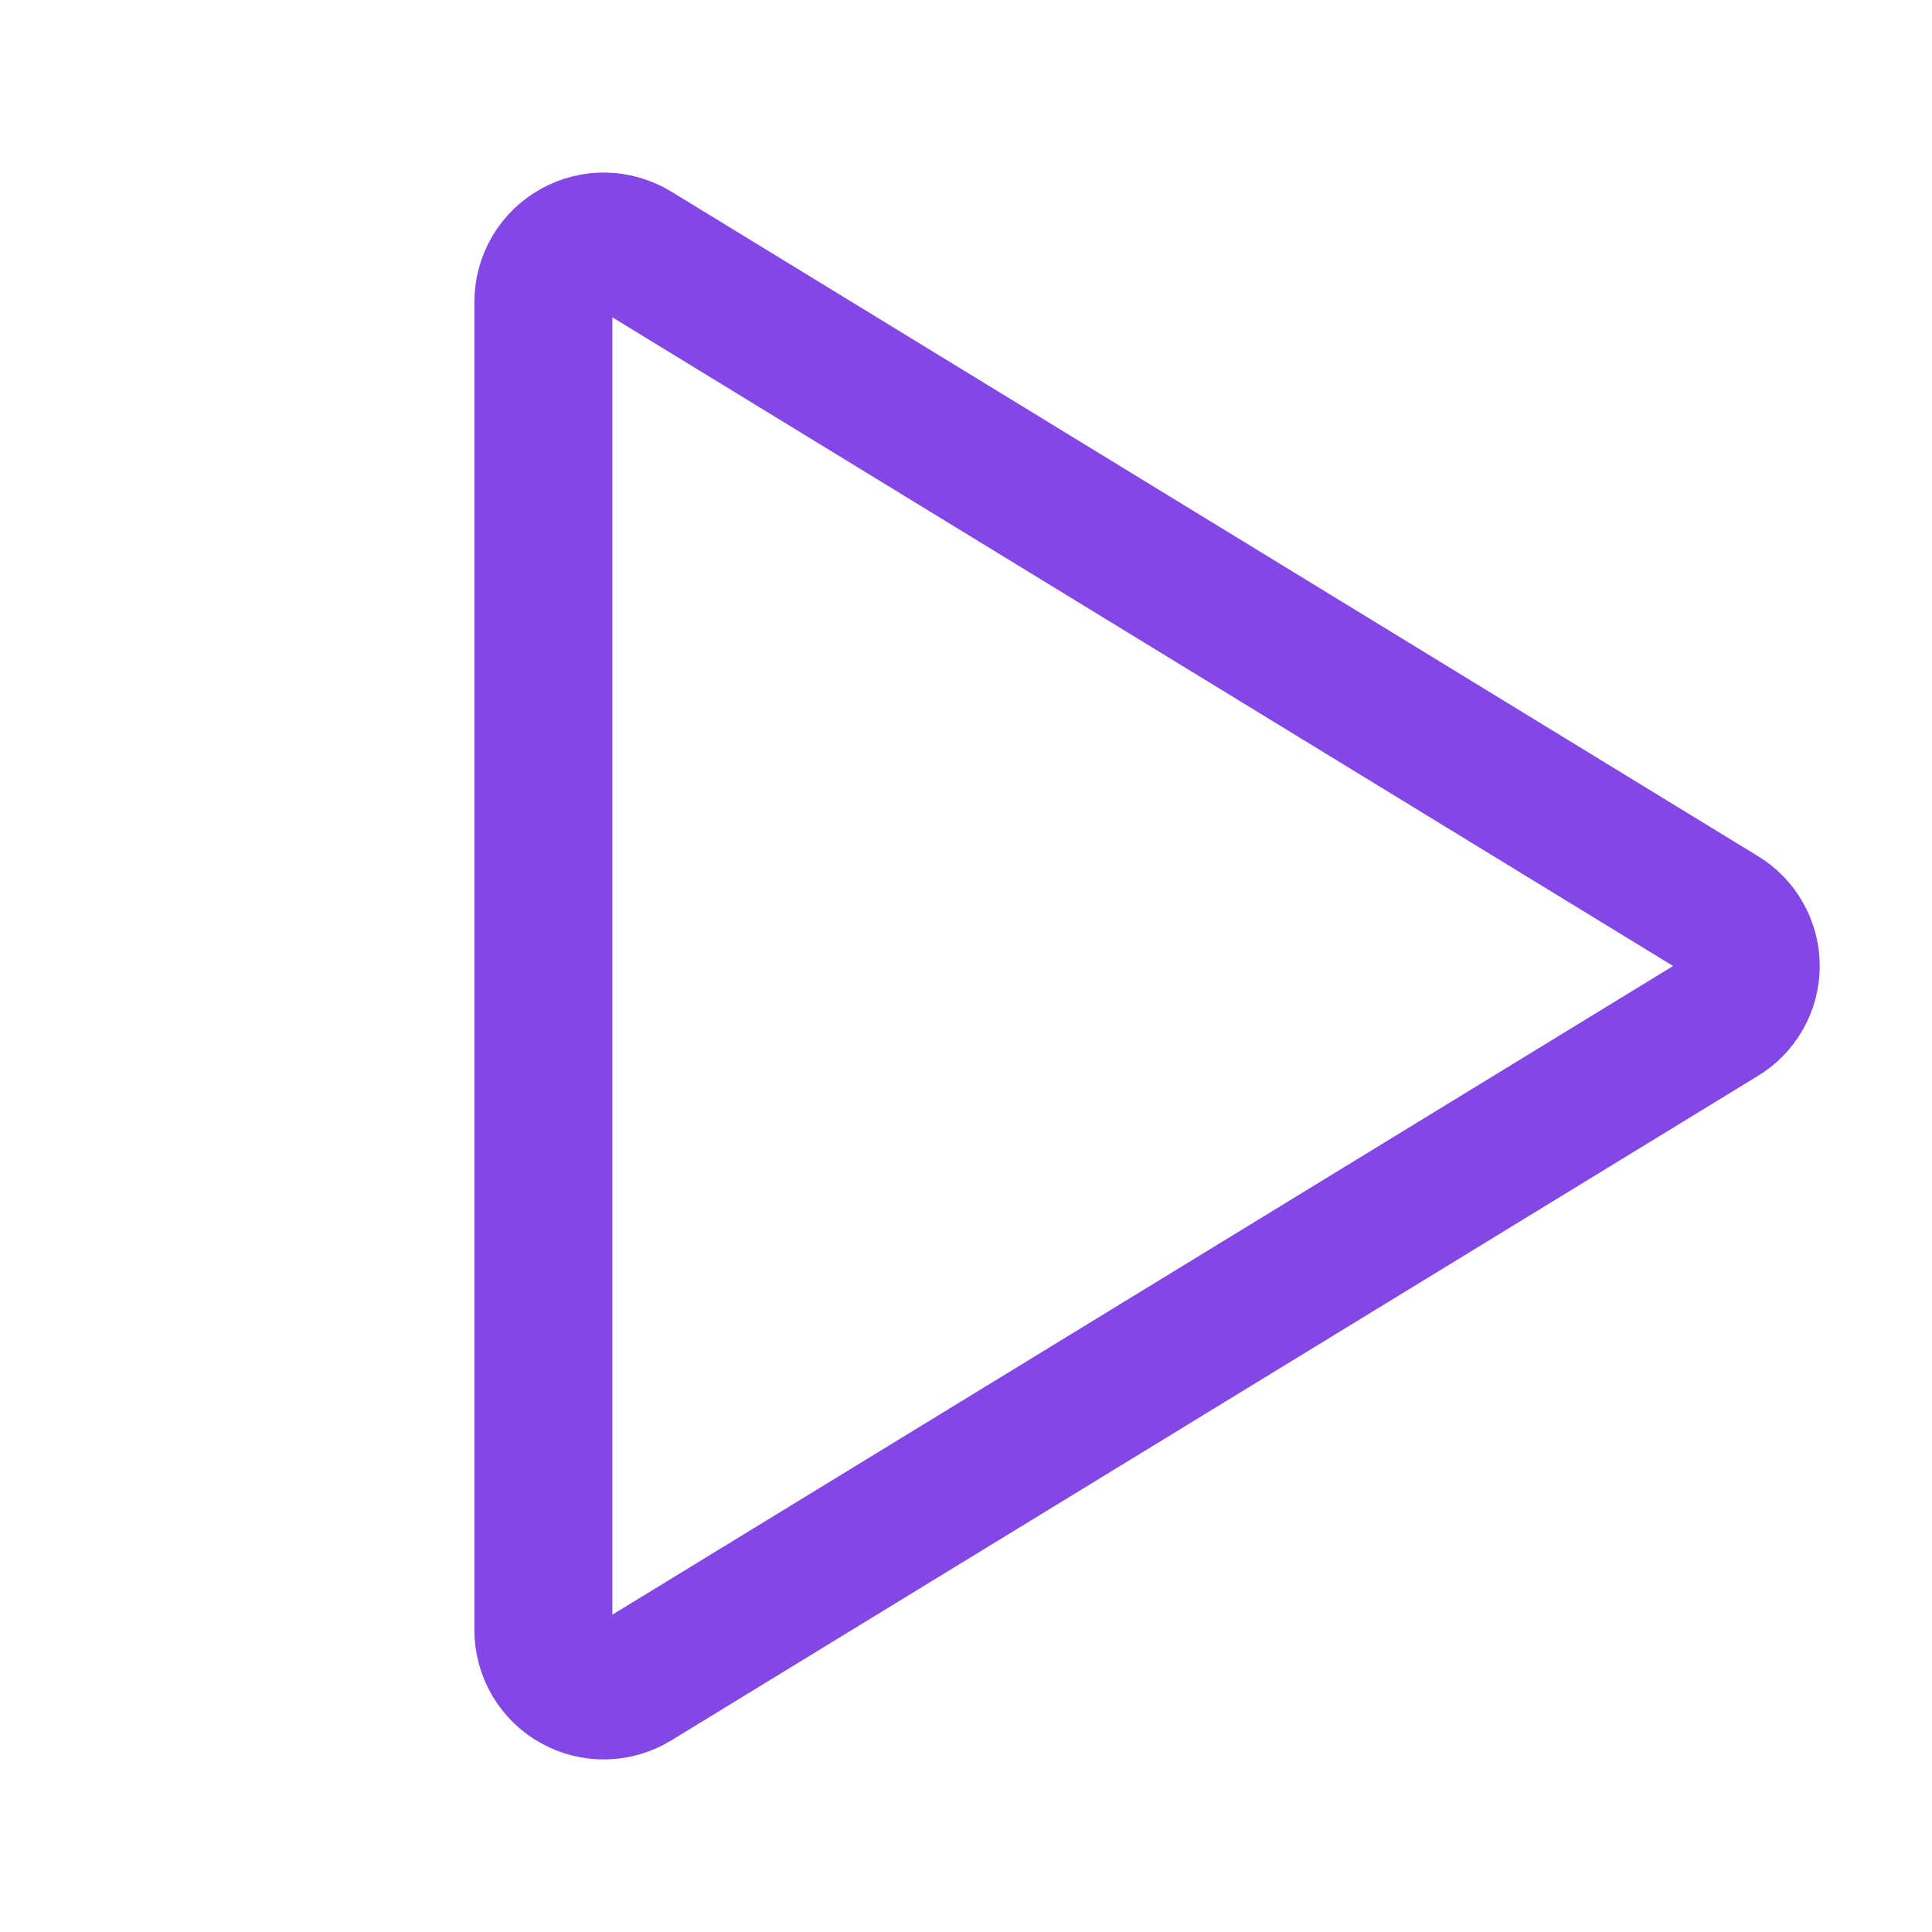 <svg width="28" height="28" viewBox="0 0 28 28" fill="none" xmlns="http://www.w3.org/2000/svg">
<path d="M24.948 13.256L9.209 3.631C9.077 3.55 8.925 3.505 8.769 3.501C8.614 3.498 8.46 3.536 8.324 3.612C8.188 3.687 8.075 3.798 7.996 3.932C7.917 4.067 7.875 4.219 7.875 4.375V23.625C7.875 23.781 7.917 23.933 7.996 24.068C8.075 24.202 8.188 24.313 8.324 24.388C8.46 24.464 8.614 24.502 8.769 24.499C8.925 24.495 9.077 24.451 9.209 24.369L24.948 14.744C25.078 14.667 25.185 14.559 25.259 14.428C25.334 14.298 25.373 14.15 25.373 14C25.373 13.85 25.334 13.702 25.259 13.572C25.185 13.441 25.078 13.333 24.948 13.256V13.256Z" stroke="#8247E5" stroke-width="2" stroke-linecap="round" stroke-linejoin="round"/>
</svg>
